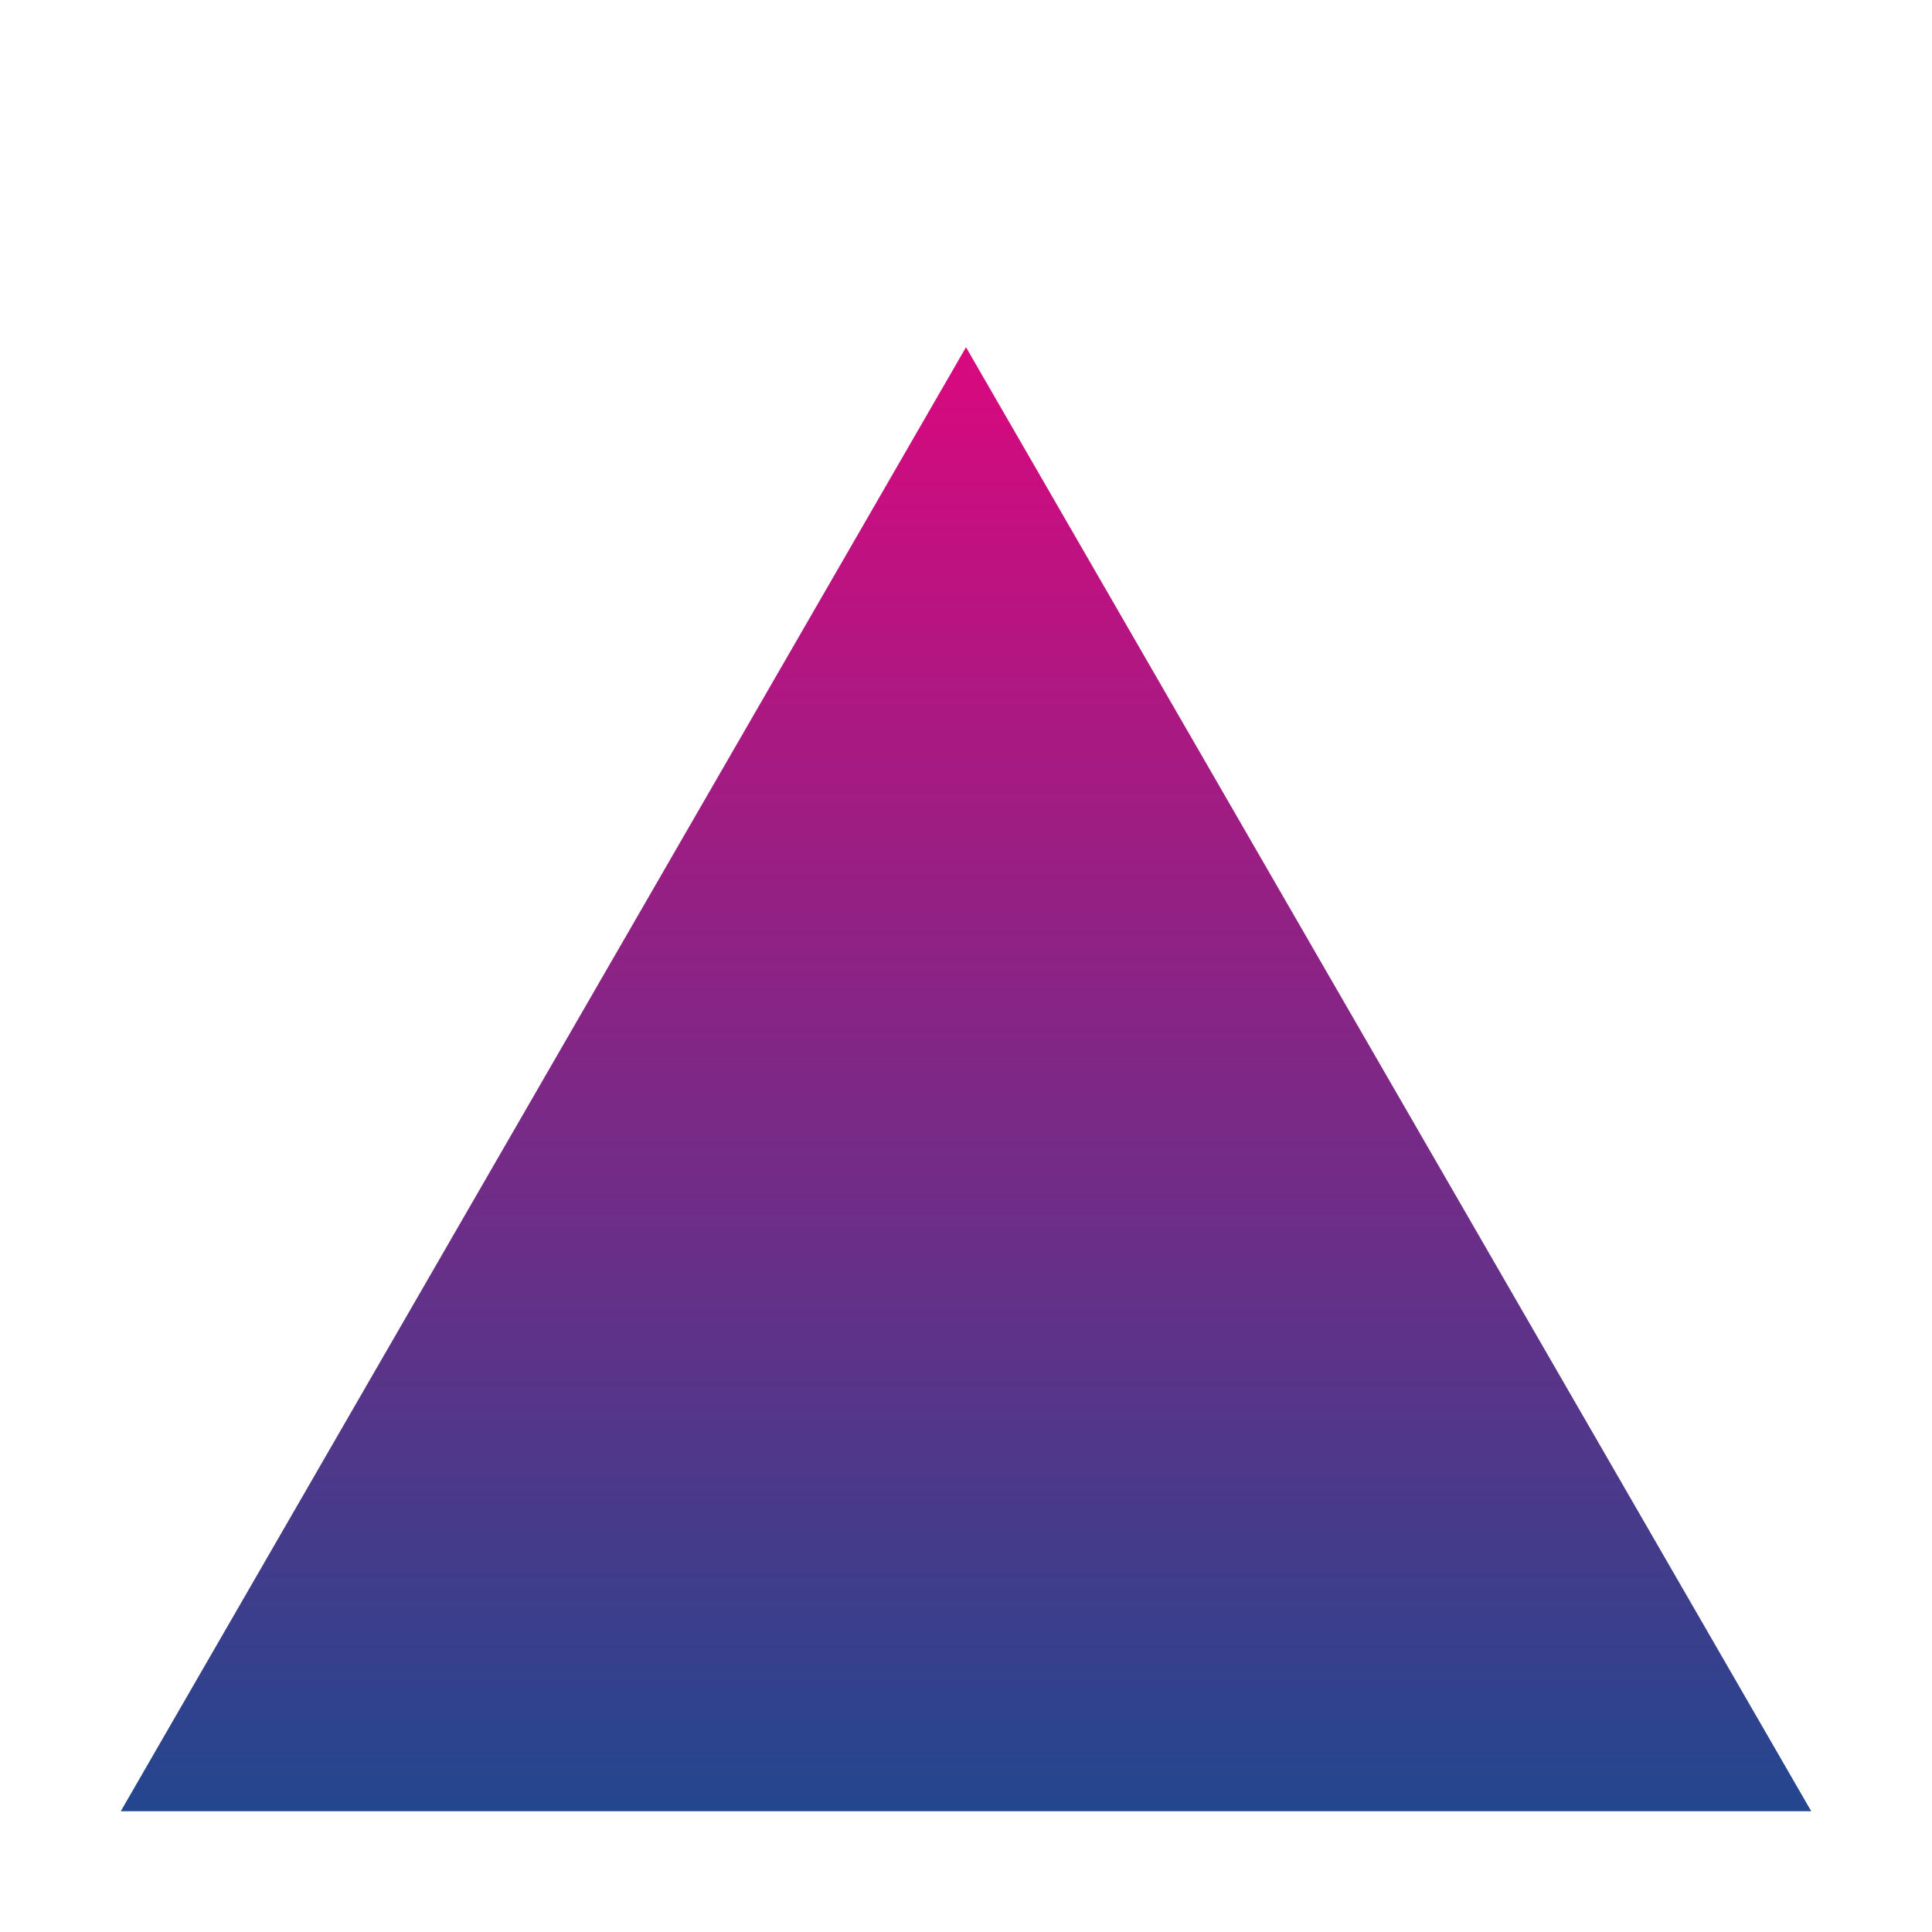 <?xml version="1.0" encoding="UTF-8" standalone="no"?>
<!DOCTYPE svg PUBLIC "-//W3C//DTD SVG 1.1//EN" "http://www.w3.org/Graphics/SVG/1.1/DTD/svg11.dtd">
<svg height="80" width="80">
    <defs>
        <filter id="f1" x="0" y="0">
            <feGaussianBlur in="SourceGraphic" stdDeviation="3" />
        </filter>
        <linearGradient id="grad1" x1="0%" y1="0%" x2="0%" y2="100%">
            <stop offset="0%" style="stop-color:rgb(216,9,126);stop-opacity:1" />
            <stop offset="100%" style="stop-color:rgb(36,70,142);stop-opacity:1" />
        </linearGradient>
        <filter id="f4" x="0" y="0" width="200%" height="200%">
            <feOffset result="offOut" in="SourceGraphic" dx="10" dy="10" />
            <feColorMatrix result="matrixOut" in="offOut" type="matrix"
      values="0.2 0 0 0 0 0 0.2 0 0 0 0 0 0.2 0 0 0 0 0 1 0" />
            <feGaussianBlur result="blurOut" in="matrixOut" stdDeviation="10" />
            <feBlend in="SourceGraphic" in2="blurOut" mode="normal" />
        </filter>
    </defs>
    <polygon points="5,75 40,14.378 75,75" fill="url(#grad1)" />
</svg>